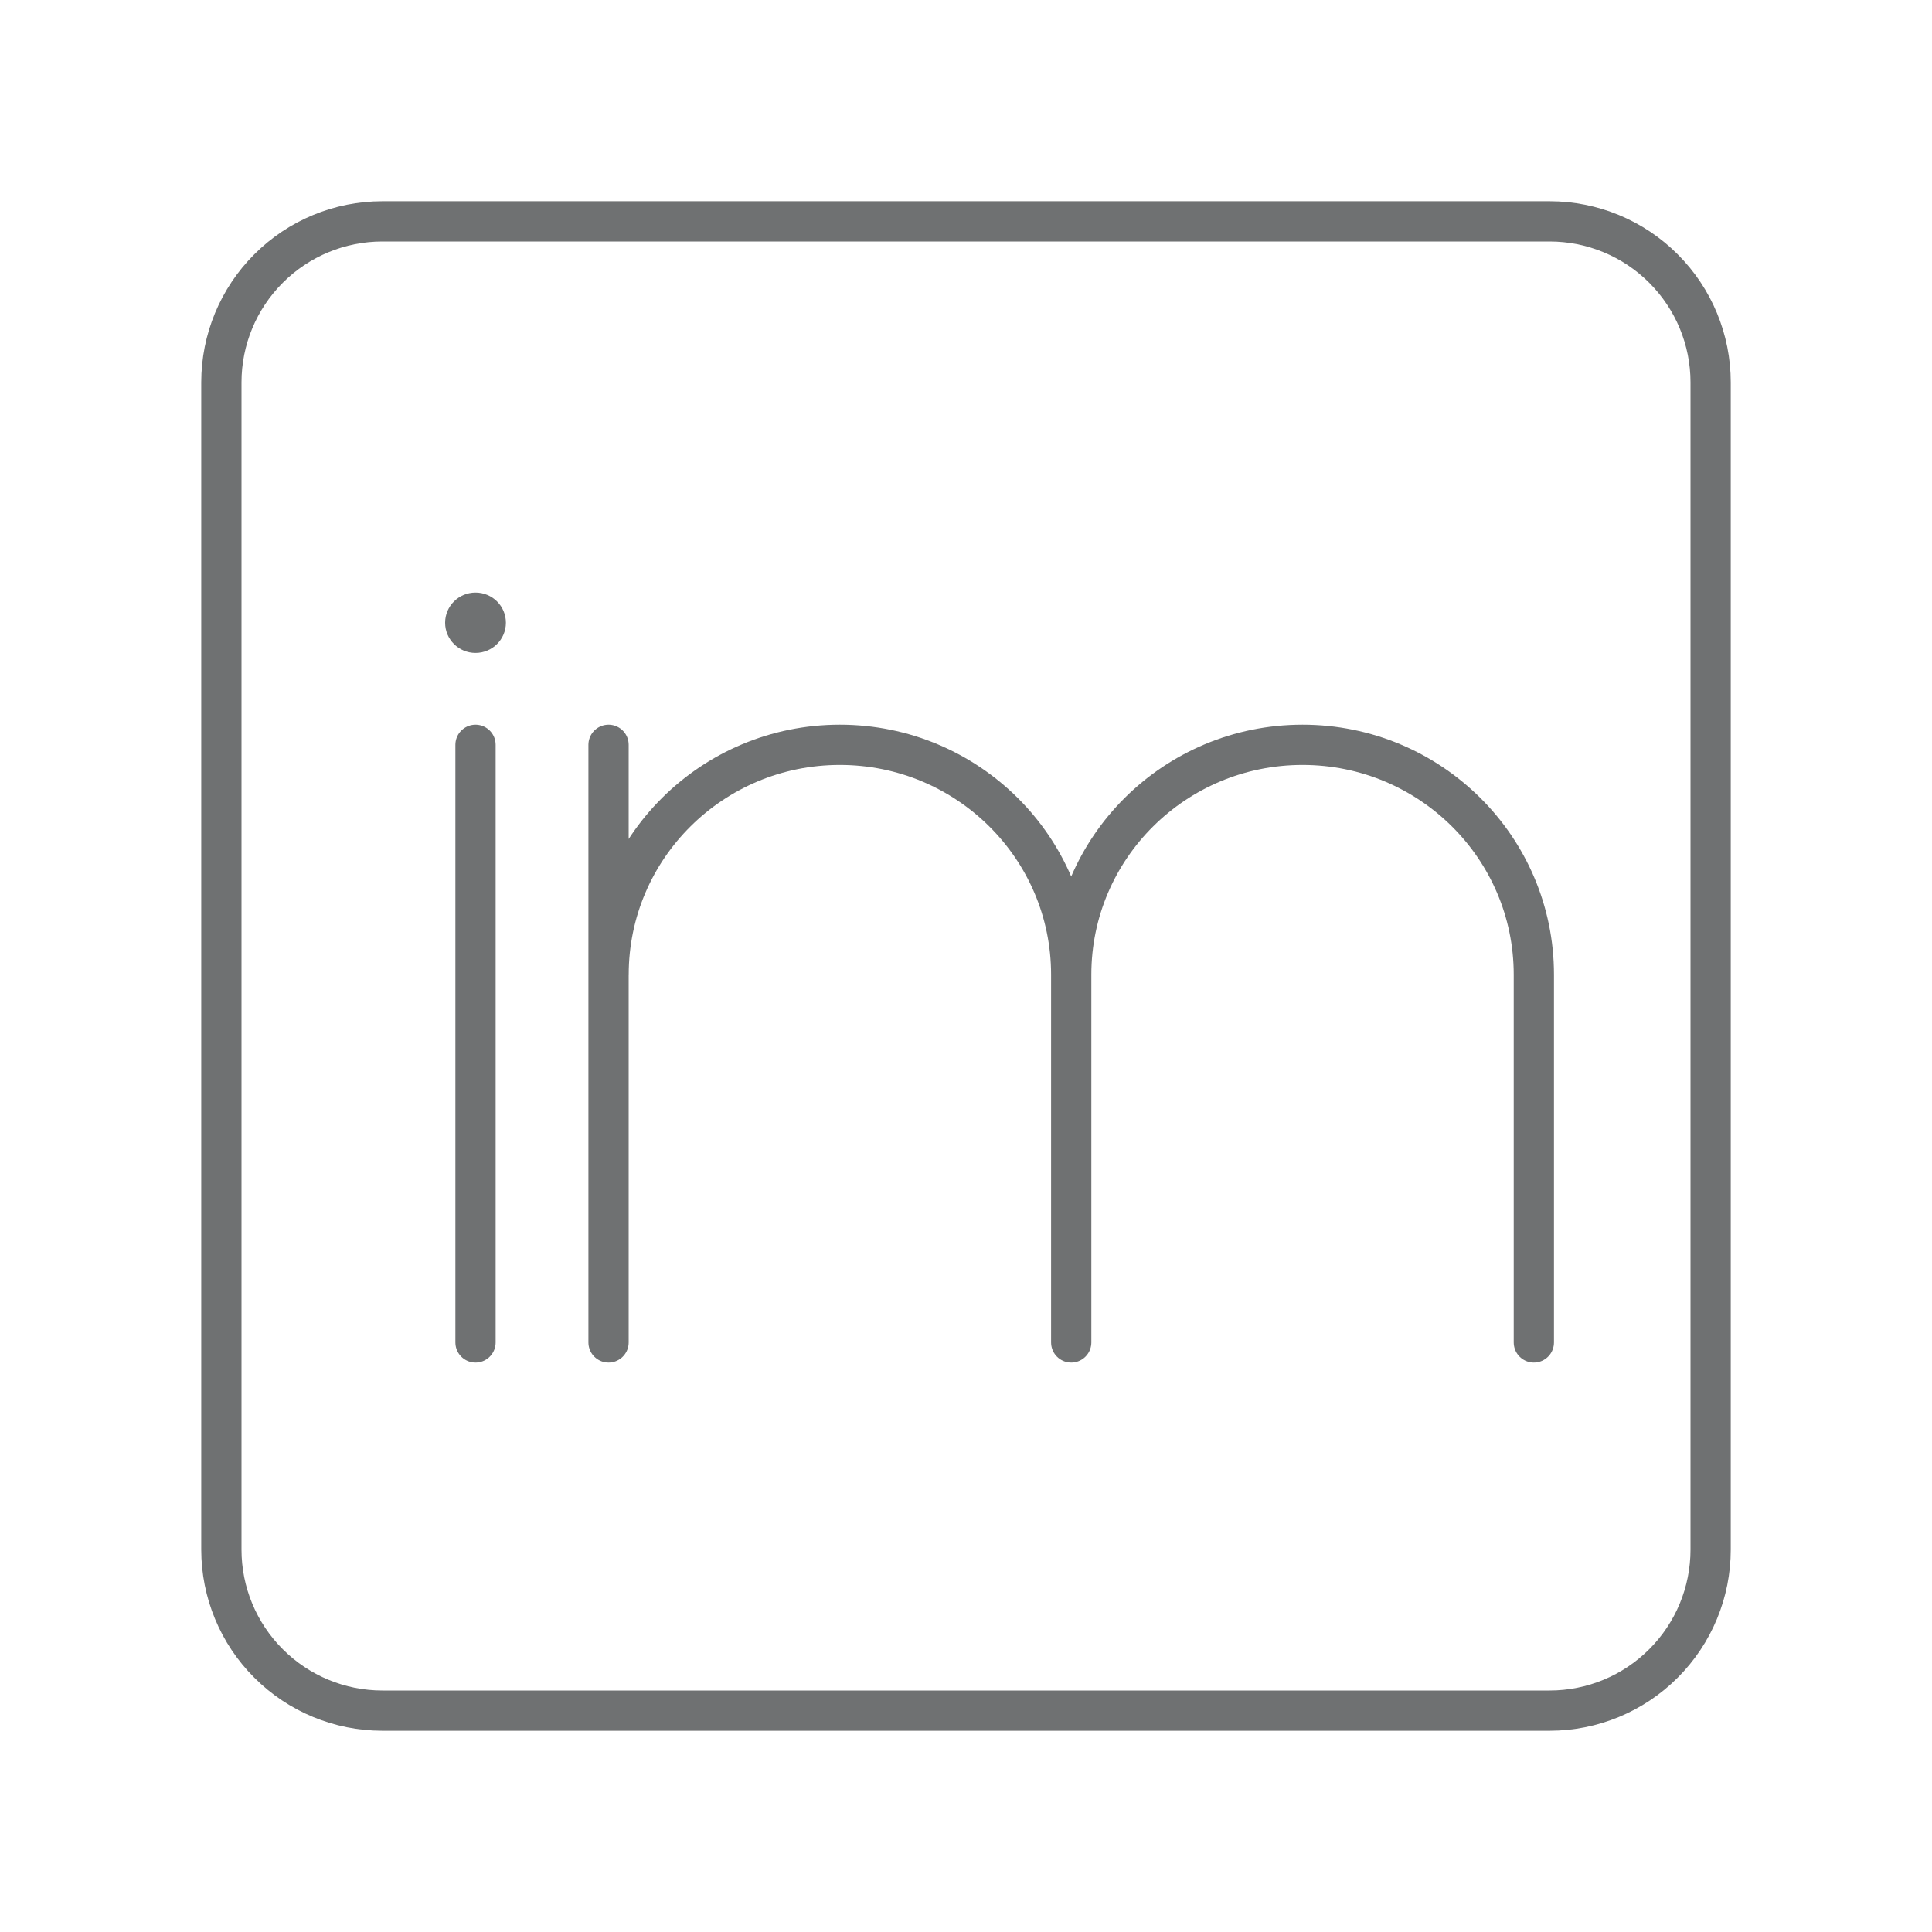 <svg width="48" height="48" viewBox="0 0 48 48" fill="none" xmlns="http://www.w3.org/2000/svg">
<path d="M5.5 19.6V38.5C5.5 39.561 5.921 40.578 6.672 41.328C7.422 42.079 8.439 42.5 9.5 42.5H38.5C39.561 42.5 40.578 42.079 41.328 41.328C42.079 40.578 42.5 39.561 42.5 38.5V9.5C42.5 8.439 42.079 7.422 41.328 6.672C40.578 5.921 39.561 5.5 38.5 5.5H9.5C8.439 5.5 7.422 5.921 6.672 6.672C5.921 7.422 5.5 8.439 5.5 9.5V19.6Z" stroke="#6F7172" stroke-linecap="round" stroke-linejoin="round"/>
<path d="M15.12 24.216C15.12 21.062 17.692 18.505 20.866 18.505C24.041 18.505 26.614 21.062 26.614 24.215M26.614 24.215V33.353M26.614 24.215C26.614 21.061 29.187 18.505 32.361 18.505C35.535 18.505 38.108 21.062 38.108 24.215V33.353M15.119 18.505V33.353" stroke="#6F7172" stroke-linecap="round" stroke-linejoin="round"/>
<path d="M11.814 16.222C12.231 16.222 12.569 15.886 12.569 15.472C12.569 15.057 12.231 14.722 11.814 14.722C11.397 14.722 11.059 15.057 11.059 15.472C11.059 15.886 11.397 16.222 11.814 16.222Z" fill="#6F7172"/>
<path d="M11.814 18.505V33.353" stroke="#6F7172" stroke-linecap="round" stroke-linejoin="round"/>
</svg>
